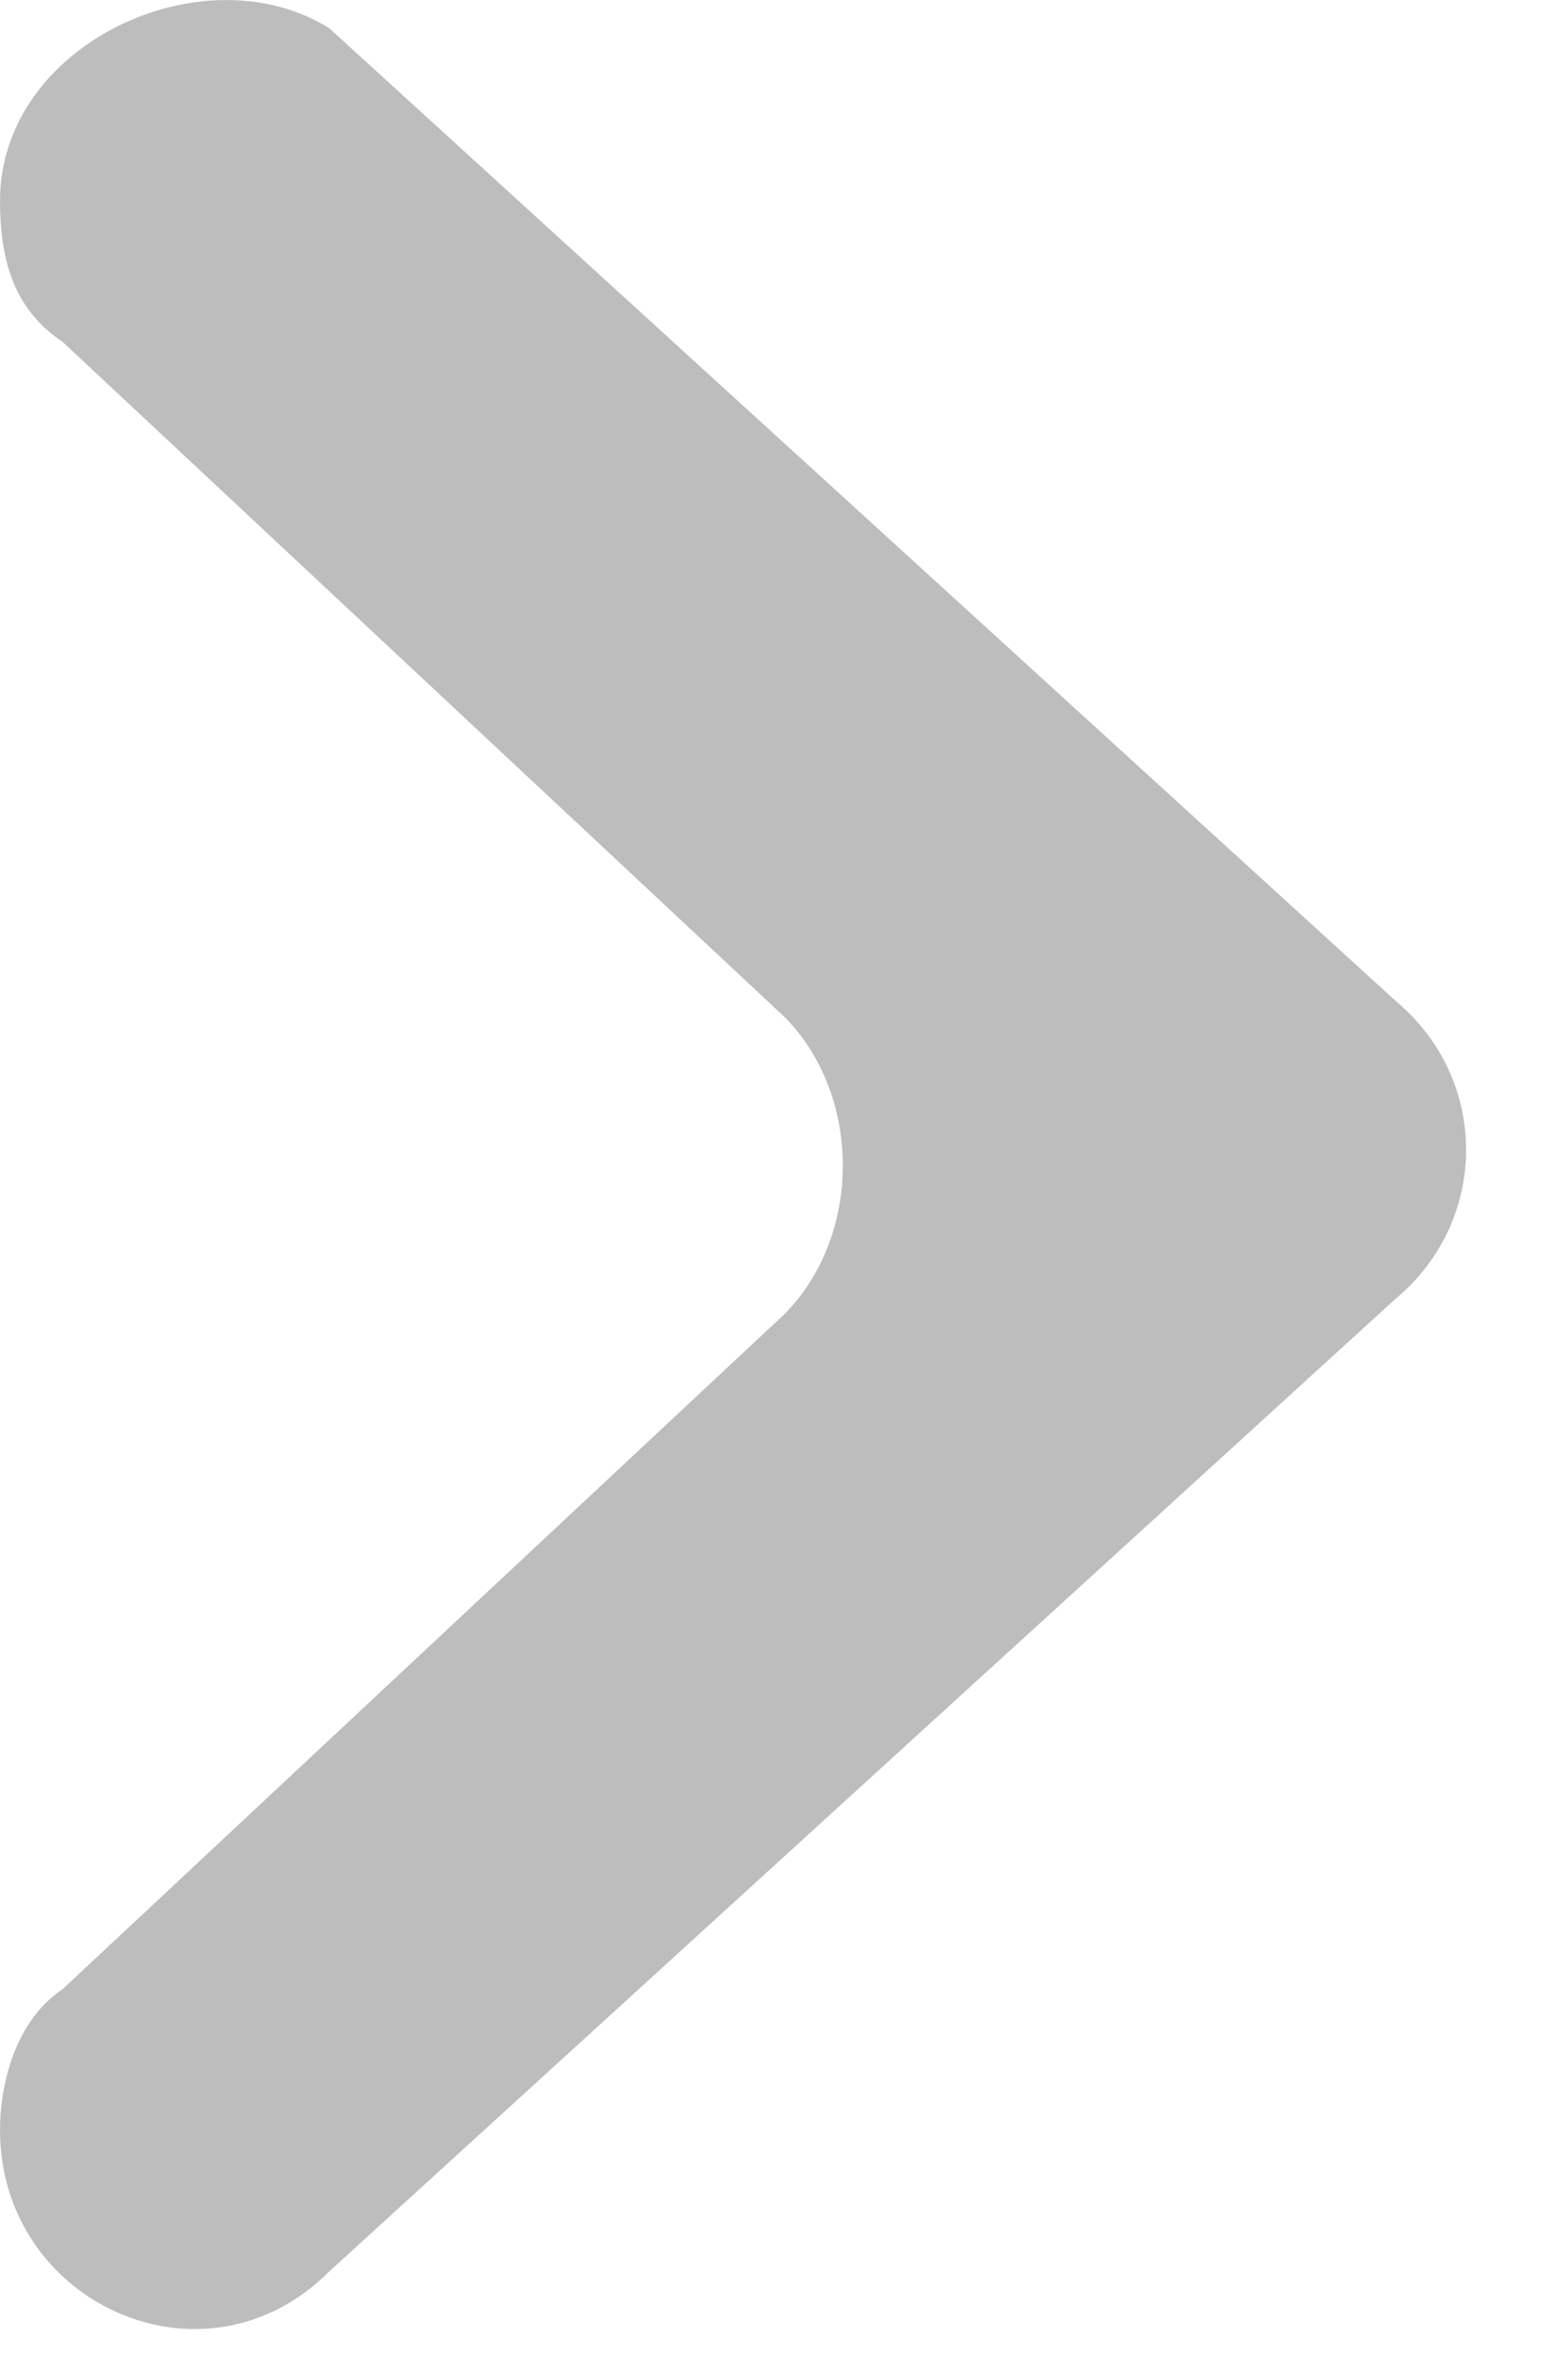 <svg width="10" height="15" viewBox="0 0 10 15" fill="none" xmlns="http://www.w3.org/2000/svg">
<path d="M9.82285e-05 1.28C9.82285e-05 1.68 0.1 1.98 0.4 2.18L5 6.48C5.5 6.98 5.5 7.88 5 8.38L0.4 12.68C0.1 12.88 9.82285e-05 13.28 9.82285e-05 13.58C9.82285e-05 14.68 1.3 15.28 2.1 14.48L8.9 8.28C9.5 7.78 9.5 6.88 8.9 6.38L2.1 0.18C1.3 -0.32 9.82285e-05 0.28 9.82285e-05 1.28Z" fill="#BDBDBD"/>
</svg>
